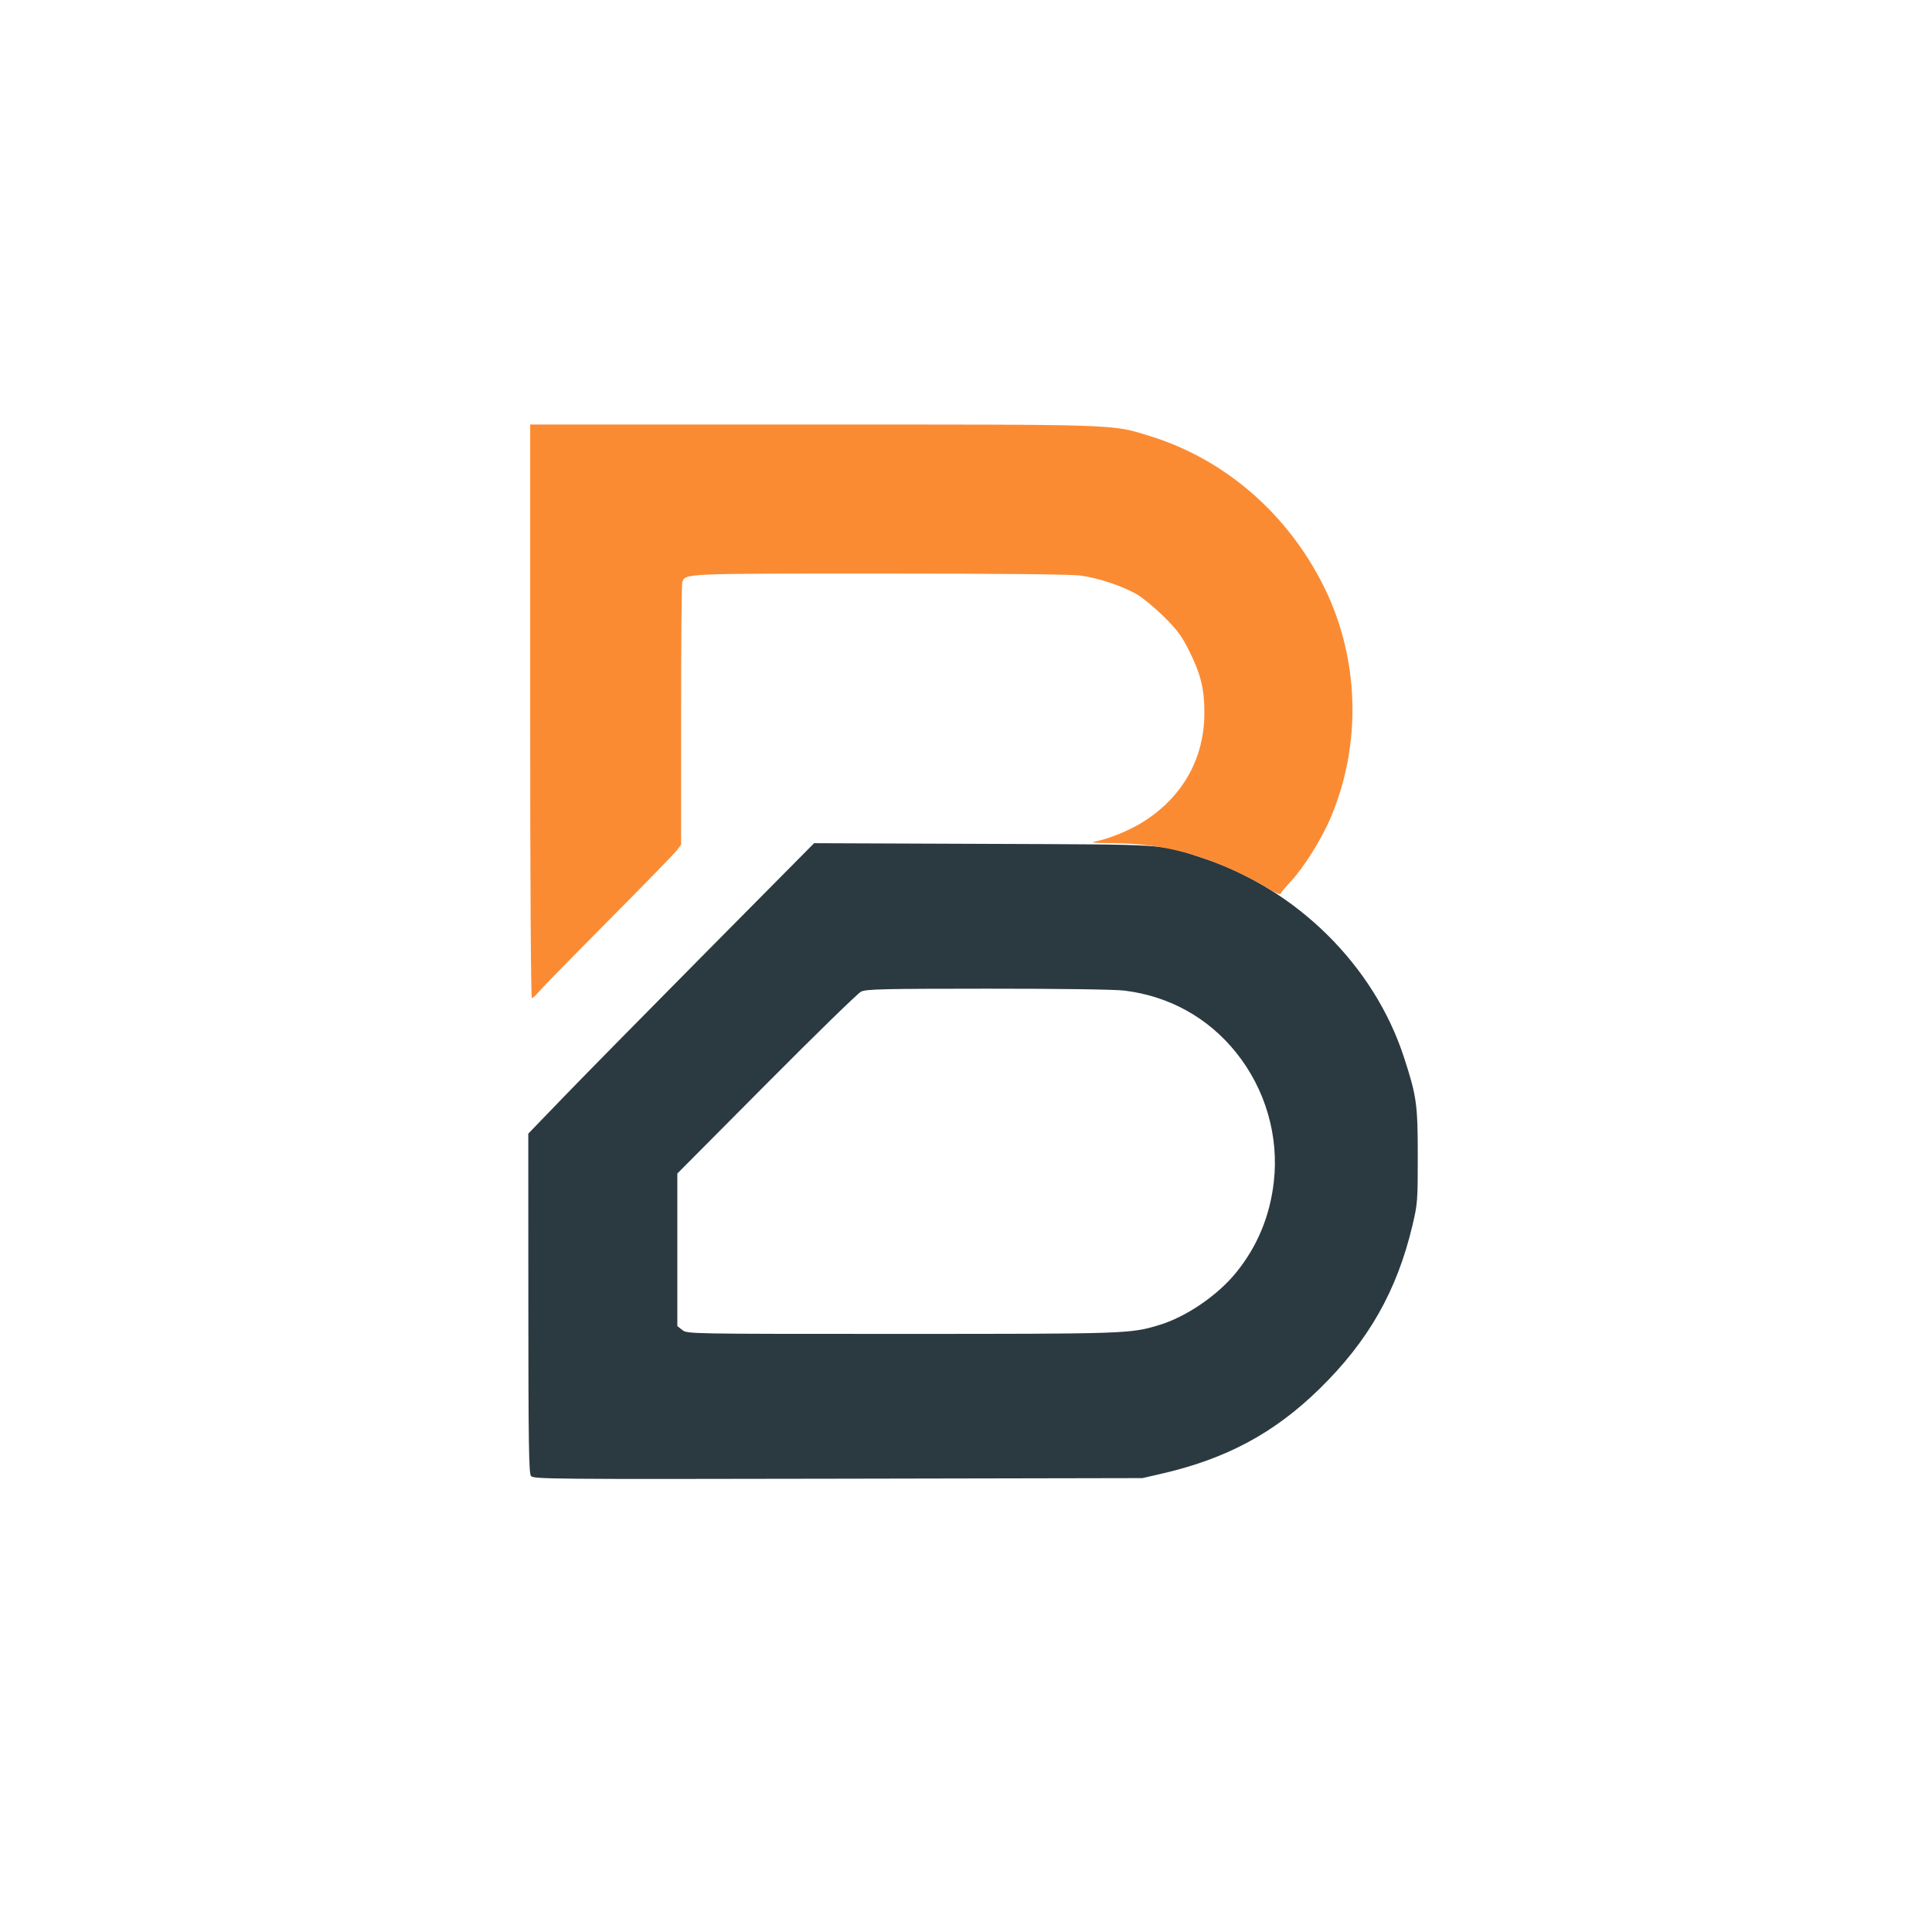 <svg xmlns="http://www.w3.org/2000/svg" width="1024" height="1024" viewBox="0 0 1024 1024" version="1.1"><path d="M 374.740 504.204 C 343.523 535.717, 309.435 570.355, 298.990 581.177 L 280 600.854 280.032 690.677 C 280.058 764.424, 280.305 780.818, 281.411 782.276 C 282.694 783.967, 290.499 784.038, 444.129 783.740 L 605.500 783.427 615.288 781.185 C 649.889 773.260, 675.309 759.636, 699.336 736.141 C 725.324 710.728, 740.423 684.172, 748.643 649.421 C 751.345 637.995, 751.462 636.462, 751.449 612.500 C 751.435 585.131, 750.840 580.925, 744.039 560.119 C 728.193 511.636, 687.232 471.195, 637.265 454.699 C 614.583 447.211, 621.478 447.654, 521.500 447.261 L 431.500 446.907 374.740 504.204 M 456.400 525.575 C 454.696 526.416, 432.083 548.454, 406.150 574.549 L 359 621.994 359 662.425 L 359 702.855 361.635 704.927 C 364.265 706.997, 364.461 707, 477.385 706.996 C 596.649 706.992, 598.884 706.917, 614 702.421 C 628.519 698.103, 645.339 686.664, 655.295 674.337 C 666.436 660.542, 673.026 644.680, 675.128 626.601 C 677.957 602.261, 670.750 577.360, 655.280 558.025 C 640.416 539.448, 619.832 527.992, 596.026 525.048 C 590.901 524.414, 562.250 524.009, 523.526 524.023 C 468.119 524.042, 459.083 524.251, 456.400 525.575" stroke="none" fill="#2b3a41" fill-rule="evenodd"/><path d="M 281 377 C 281 467.780, 281.367 529, 281.911 529 C 282.412 529, 284.027 527.538, 285.500 525.750 C 286.973 523.962, 303.585 506.975, 322.417 488 C 341.249 469.025, 357.634 452.202, 358.829 450.615 L 361 447.730 361 378.947 C 361 341.116, 361.280 309.435, 361.621 308.545 C 363.393 303.928, 361.742 304, 466.378 304 C 530.397 304, 567.592 304.372, 572.678 305.064 C 582.330 306.376, 595.153 310.671, 602.749 315.135 C 605.898 316.986, 612.322 322.325, 617.023 327 C 624.082 334.019, 626.394 337.156, 630.293 345 C 636.412 357.310, 638.319 365, 638.354 377.500 C 638.424 402.393, 626.440 423.246, 604.460 436.482 C 597.918 440.422, 587.368 444.648, 580.917 445.914 C 577.419 446.601, 579.205 446.805, 589.500 446.896 C 611.729 447.094, 629.072 450.723, 650 459.557 C 655.775 461.995, 664.282 466.241, 668.904 468.995 C 677.677 474.221, 678.619 474.595, 679.167 473.077 C 679.350 472.569, 681.447 470.083, 683.828 467.553 C 690.938 459.993, 700.490 444.765, 705.364 433.216 C 721.774 394.338, 720.517 349.250, 701.970 311.500 C 682.824 272.531, 649.311 243.406, 609.485 231.125 C 588.940 224.790, 595.327 225.008, 430.750 225.004 L 281 225 281 377" stroke="none" fill="#fb8b33" fill-rule="evenodd"/></svg>